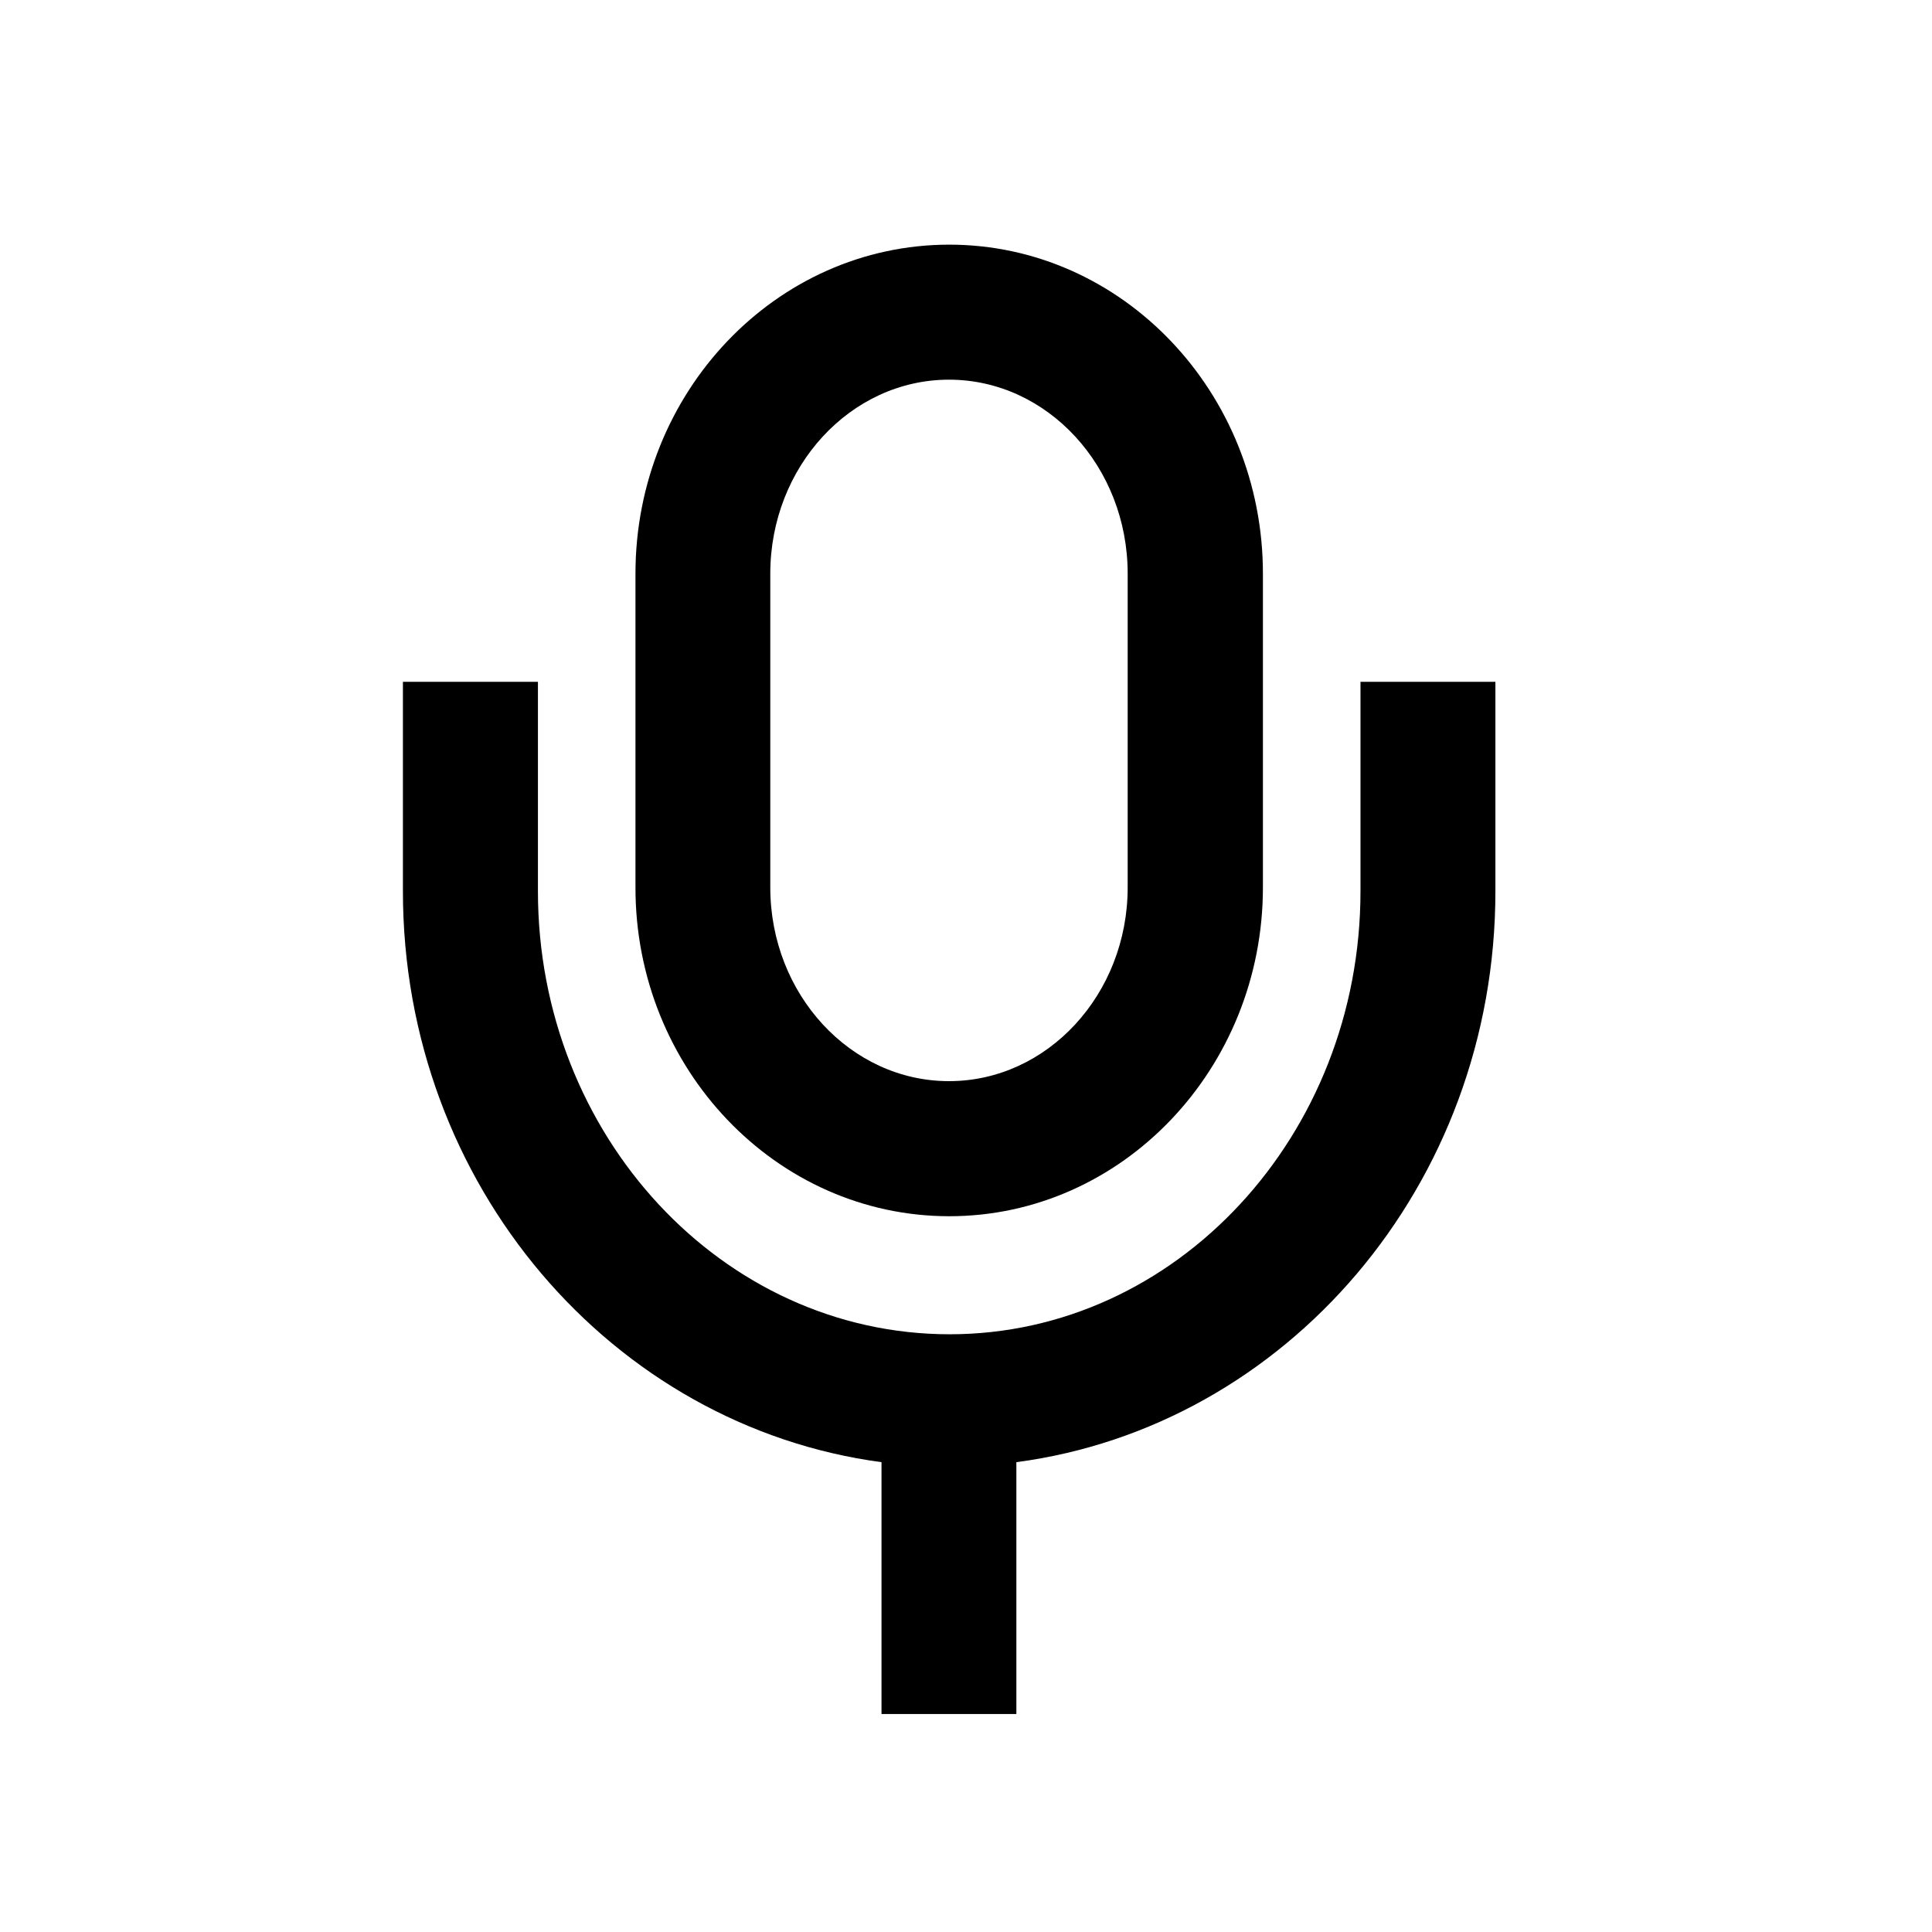 <?xml version="1.0" encoding="UTF-8"?>
<!DOCTYPE svg PUBLIC "-//W3C//DTD SVG 1.1 Tiny//EN" "http://www.w3.org/Graphics/SVG/1.1/DTD/svg11-tiny.dtd">
<svg baseProfile="tiny" height="60" version="1.1" viewBox="0 0 60 60" width="60" xmlns="http://www.w3.org/2000/svg" xmlns:xlink="http://www.w3.org/1999/xlink">
<path d="M29.481,37.771c5.371,0,9.74-4.586,9.74-10.212v-9.745c0-5.629-4.369-10.216-9.74-10.216c-5.38,0-9.746,4.584-9.746,10.216  v9.745C19.729,33.186,24.102,37.771,29.481,37.771z M23.922,17.814c0-3.317,2.494-6.023,5.55-6.023c3.059,0,5.549,2.706,5.549,6.023  v9.745c0,3.317-2.49,6.017-5.549,6.017c-3.057,0-5.55-2.7-5.55-6.017V17.814z"/>
<path d="M42.251,21.175v6.503c0,7.583-5.726,13.759-12.759,13.759c-7.054,0-12.786-6.176-12.786-13.759v-6.503h-4.193v6.503  c0,9.134,6.51,16.615,14.863,17.731v7.821h4.188v-7.821c8.359-1.104,14.877-8.587,14.877-17.731v-6.503H42.251z"/>
<rect fill="none" height="60" width="60"/>
</svg>
